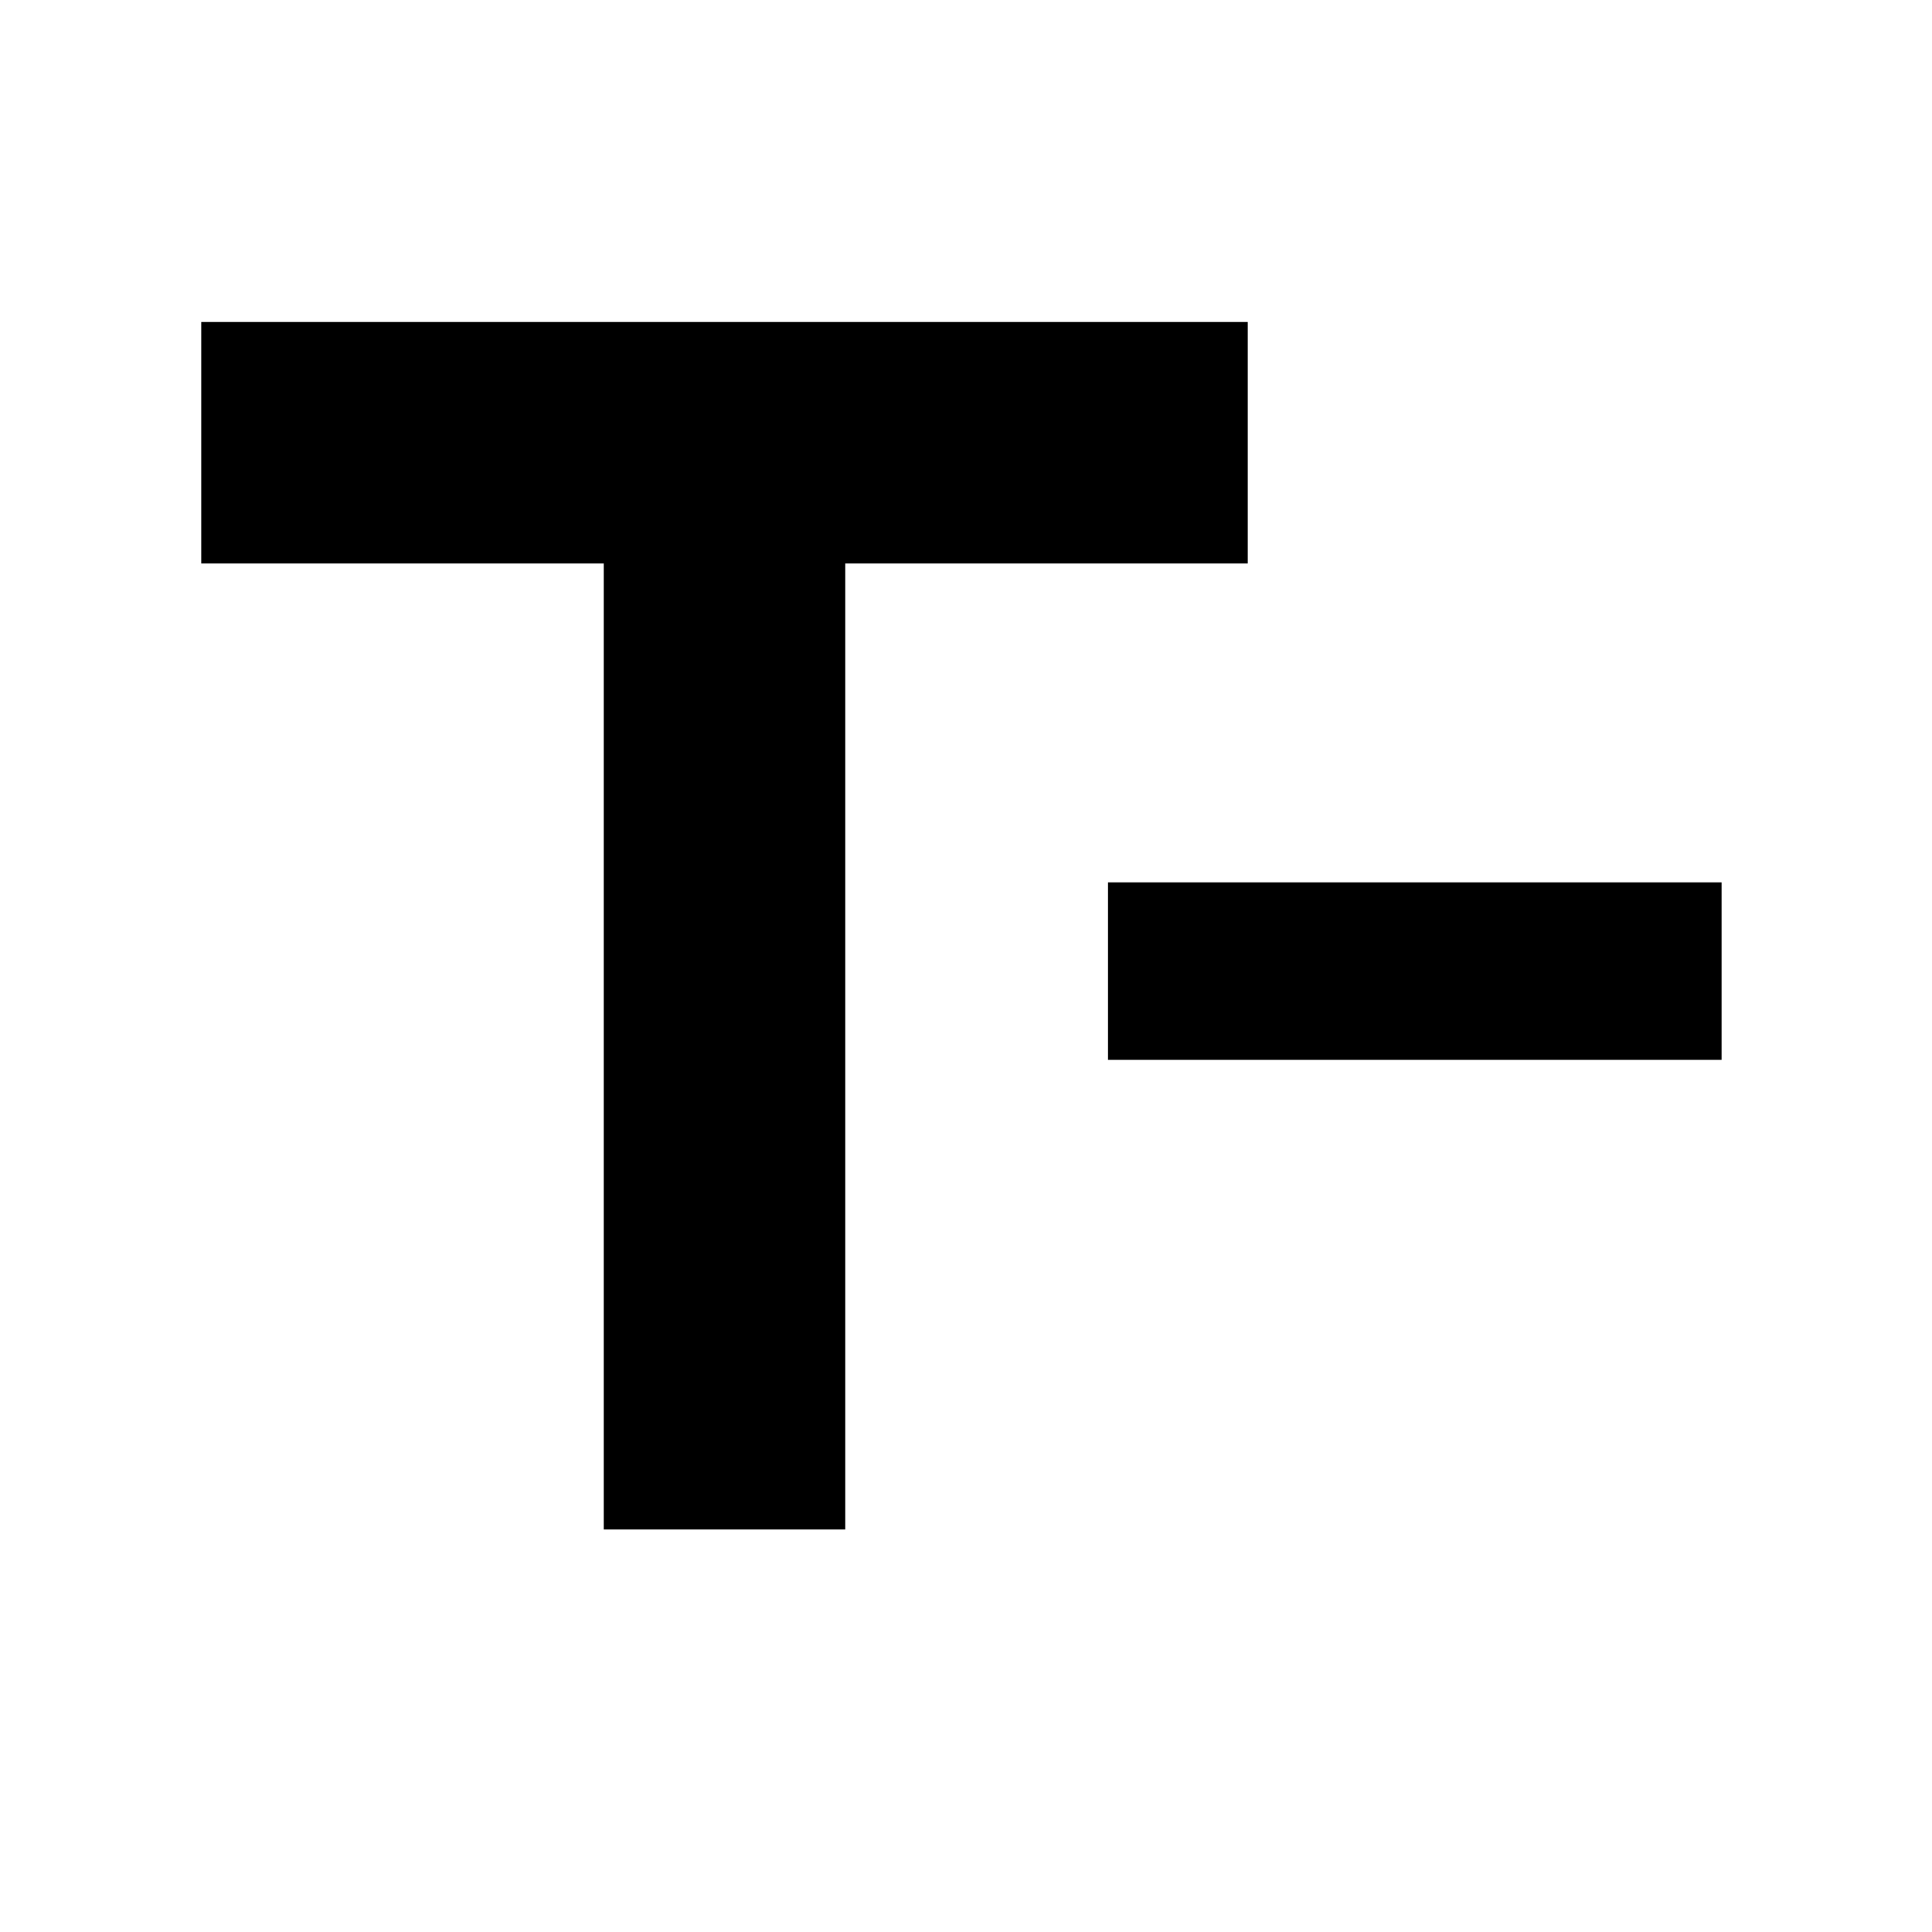 <?xml version="1.0" encoding="utf-8"?>
<!--
     Copyright (C) 2016 Jorge Ruesga

     Licensed under the Apache License, ServerVersion 2.0 (the "License");
     you may not use this file except in compliance with the License.
     You may obtain a copy of the License at

          http://www.apache.org/licenses/LICENSE-2.0

     Unless required by applicable law or agreed to in writing, software
     distributed under the License is distributed on an "AS IS" BASIS,
     WITHOUT WARRANTIES OR CONDITIONS OF ANY KIND, either express or implied.
     See the License for the specific language governing permissions and
     limitations under the License.
 -->
<svg fill="#000000" height="24" viewBox="0 0 24 24" width="24" xmlns="http://www.w3.org/2000/svg">
    <path d="m 2.5,4 0,3 5,0 0,12 3,0 0,-12 5,0 0,-3 z" />
    <path d="m 13.764,10.961 7.622,0 0,2.205 -7.622,0 z" />
</svg>
